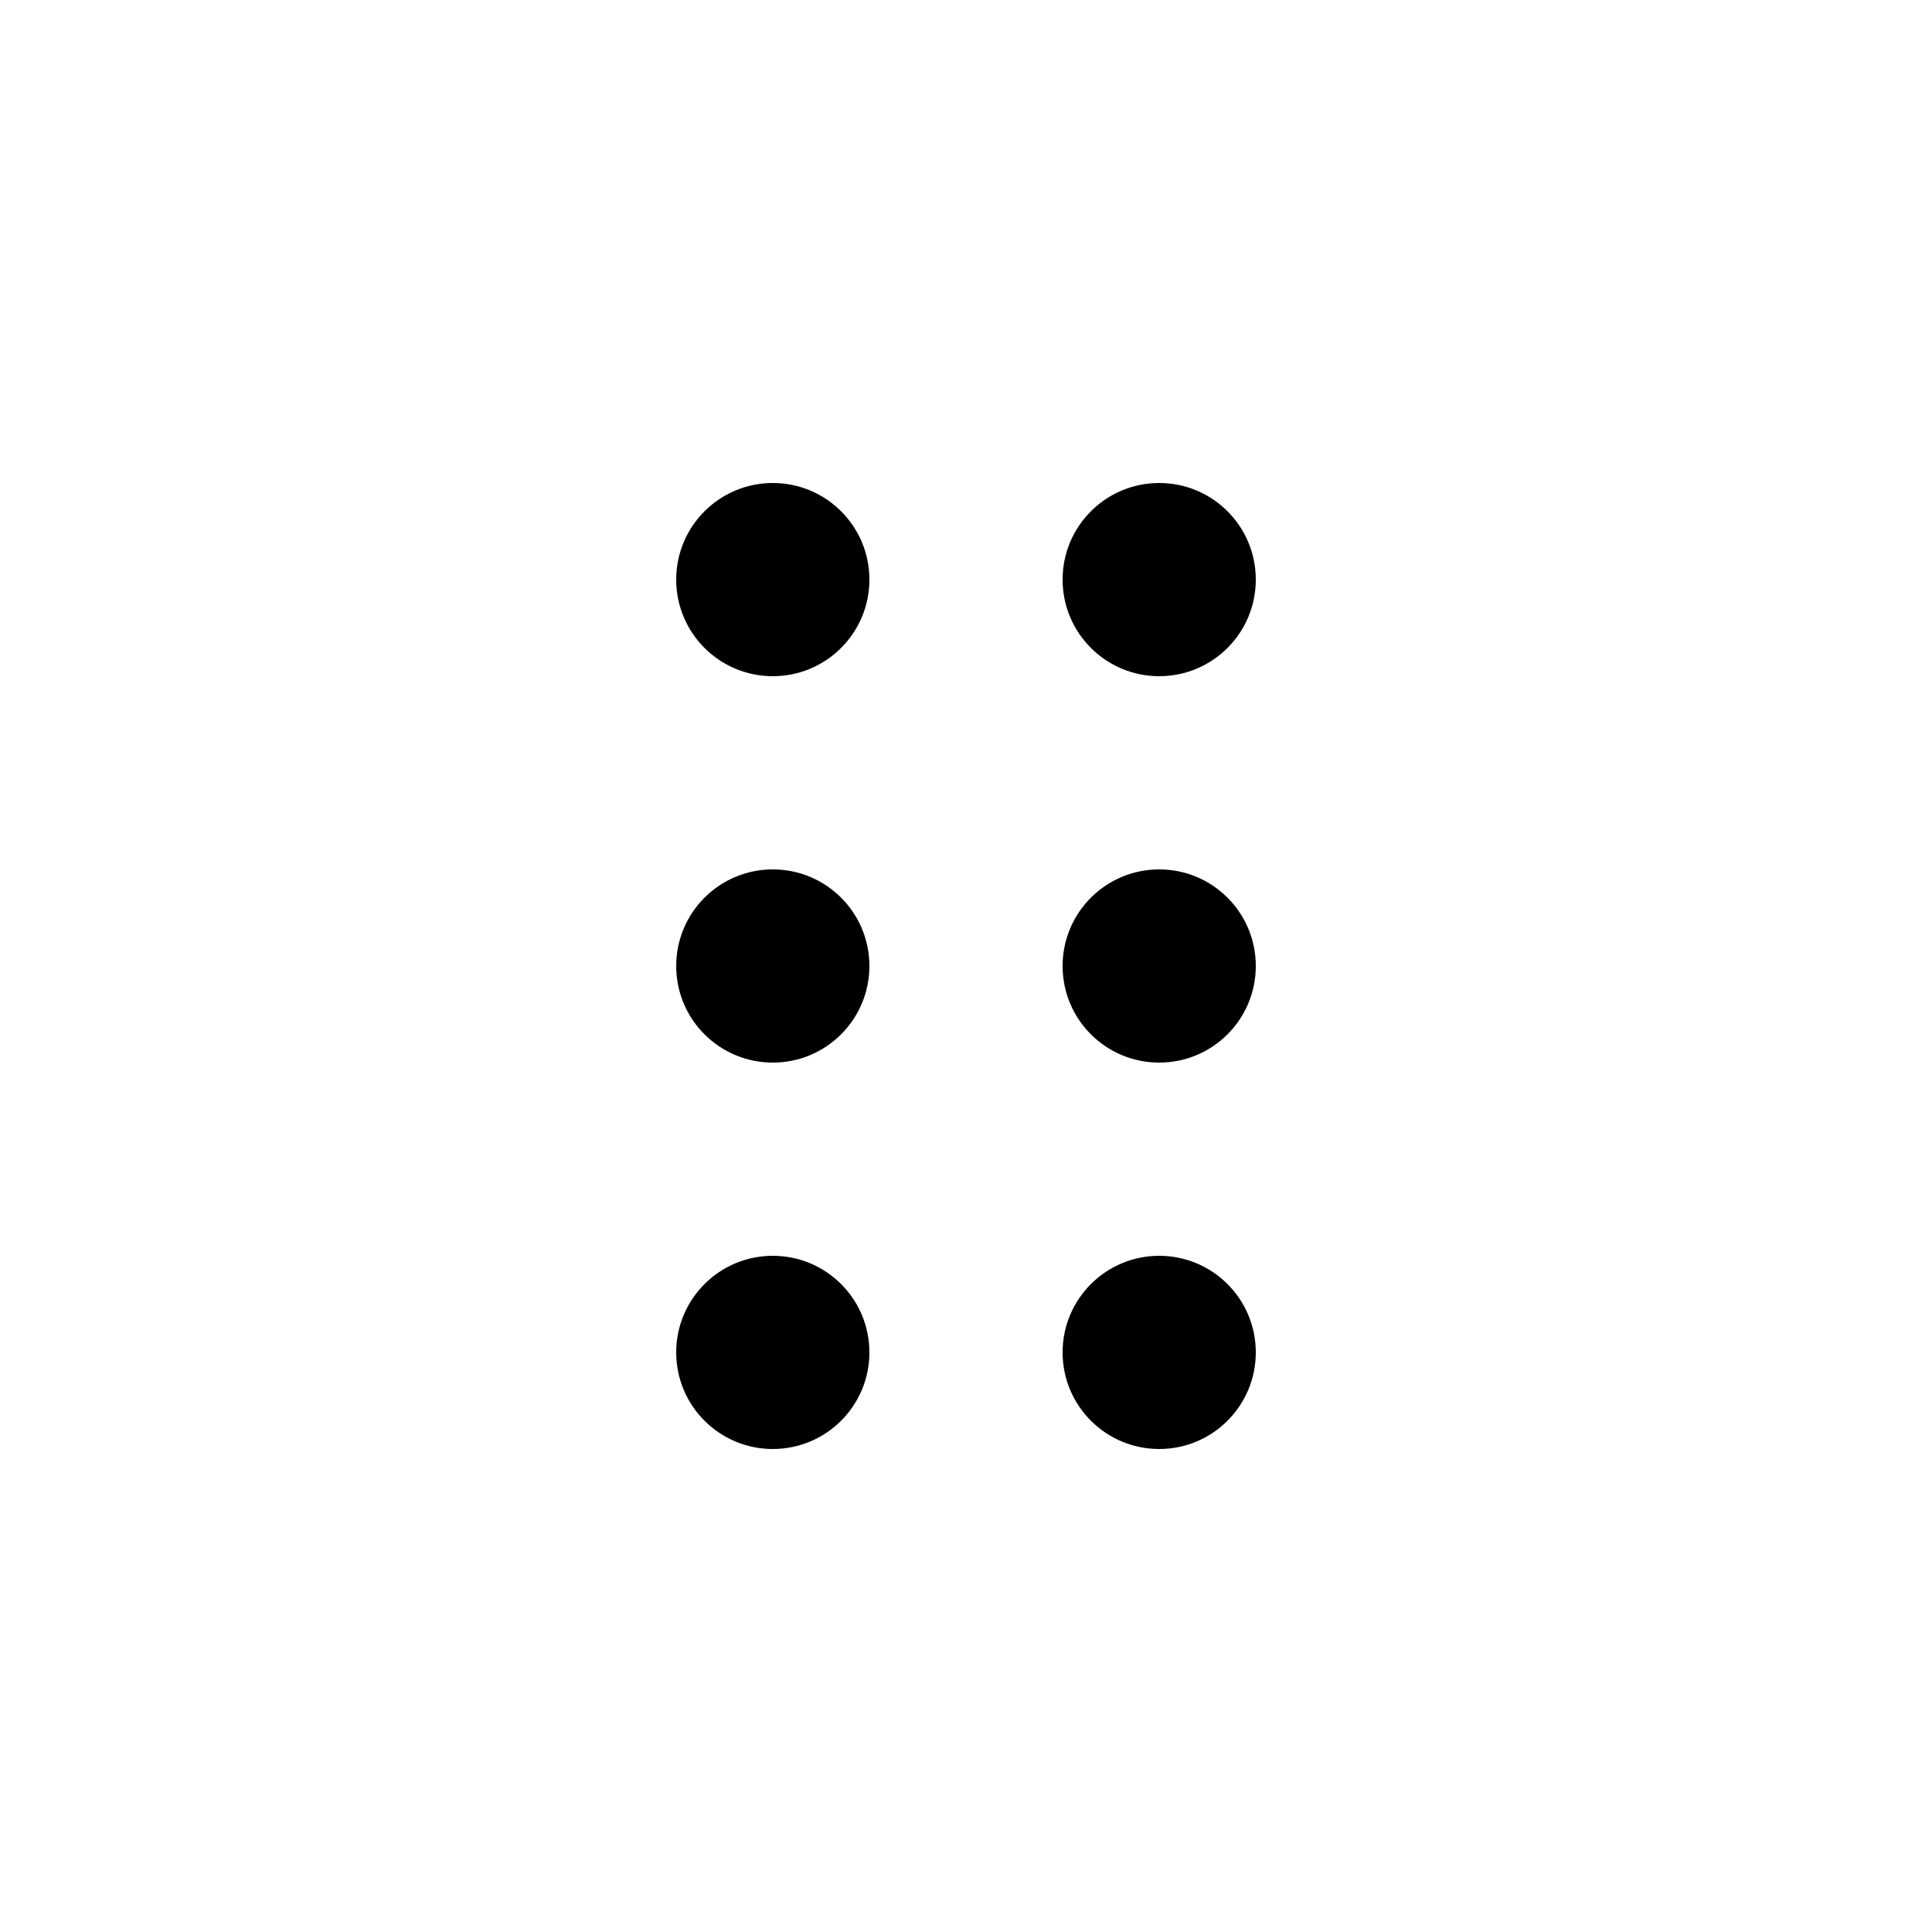 <svg width="24" height="24" viewBox="0 0 24 24" fill="none" xmlns="http://www.w3.org/2000/svg">
<path d="M10.8 7.2C10.8 7.863 10.263 8.4 9.6 8.4C8.937 8.4 8.4 7.863 8.4 7.2C8.4 6.537 8.937 6 9.6 6C10.263 6 10.8 6.537 10.8 7.2Z" fill="black"/>
<path d="M15.6 7.2C15.6 7.863 15.063 8.4 14.4 8.4C13.737 8.4 13.2 7.863 13.2 7.2C13.2 6.537 13.737 6 14.4 6C15.063 6 15.6 6.537 15.6 7.2Z" fill="black"/>
<path d="M15.6 12C15.6 12.663 15.063 13.2 14.4 13.2C13.737 13.2 13.2 12.663 13.2 12C13.2 11.337 13.737 10.8 14.4 10.8C15.063 10.8 15.6 11.337 15.6 12Z" fill="black"/>
<path d="M15.6 16.8C15.6 17.463 15.063 18 14.4 18C13.737 18 13.2 17.463 13.2 16.8C13.2 16.137 13.737 15.6 14.4 15.6C15.063 15.6 15.6 16.137 15.6 16.8Z" fill="black"/>
<path d="M10.8 12C10.8 12.663 10.263 13.2 9.6 13.2C8.937 13.2 8.4 12.663 8.4 12C8.4 11.337 8.937 10.8 9.6 10.8C10.263 10.8 10.8 11.337 10.8 12Z" fill="black"/>
<path d="M10.8 16.8C10.8 17.463 10.263 18 9.6 18C8.937 18 8.4 17.463 8.4 16.8C8.4 16.137 8.937 15.6 9.6 15.6C10.263 15.6 10.8 16.137 10.8 16.8Z" fill="black"/>
</svg>

